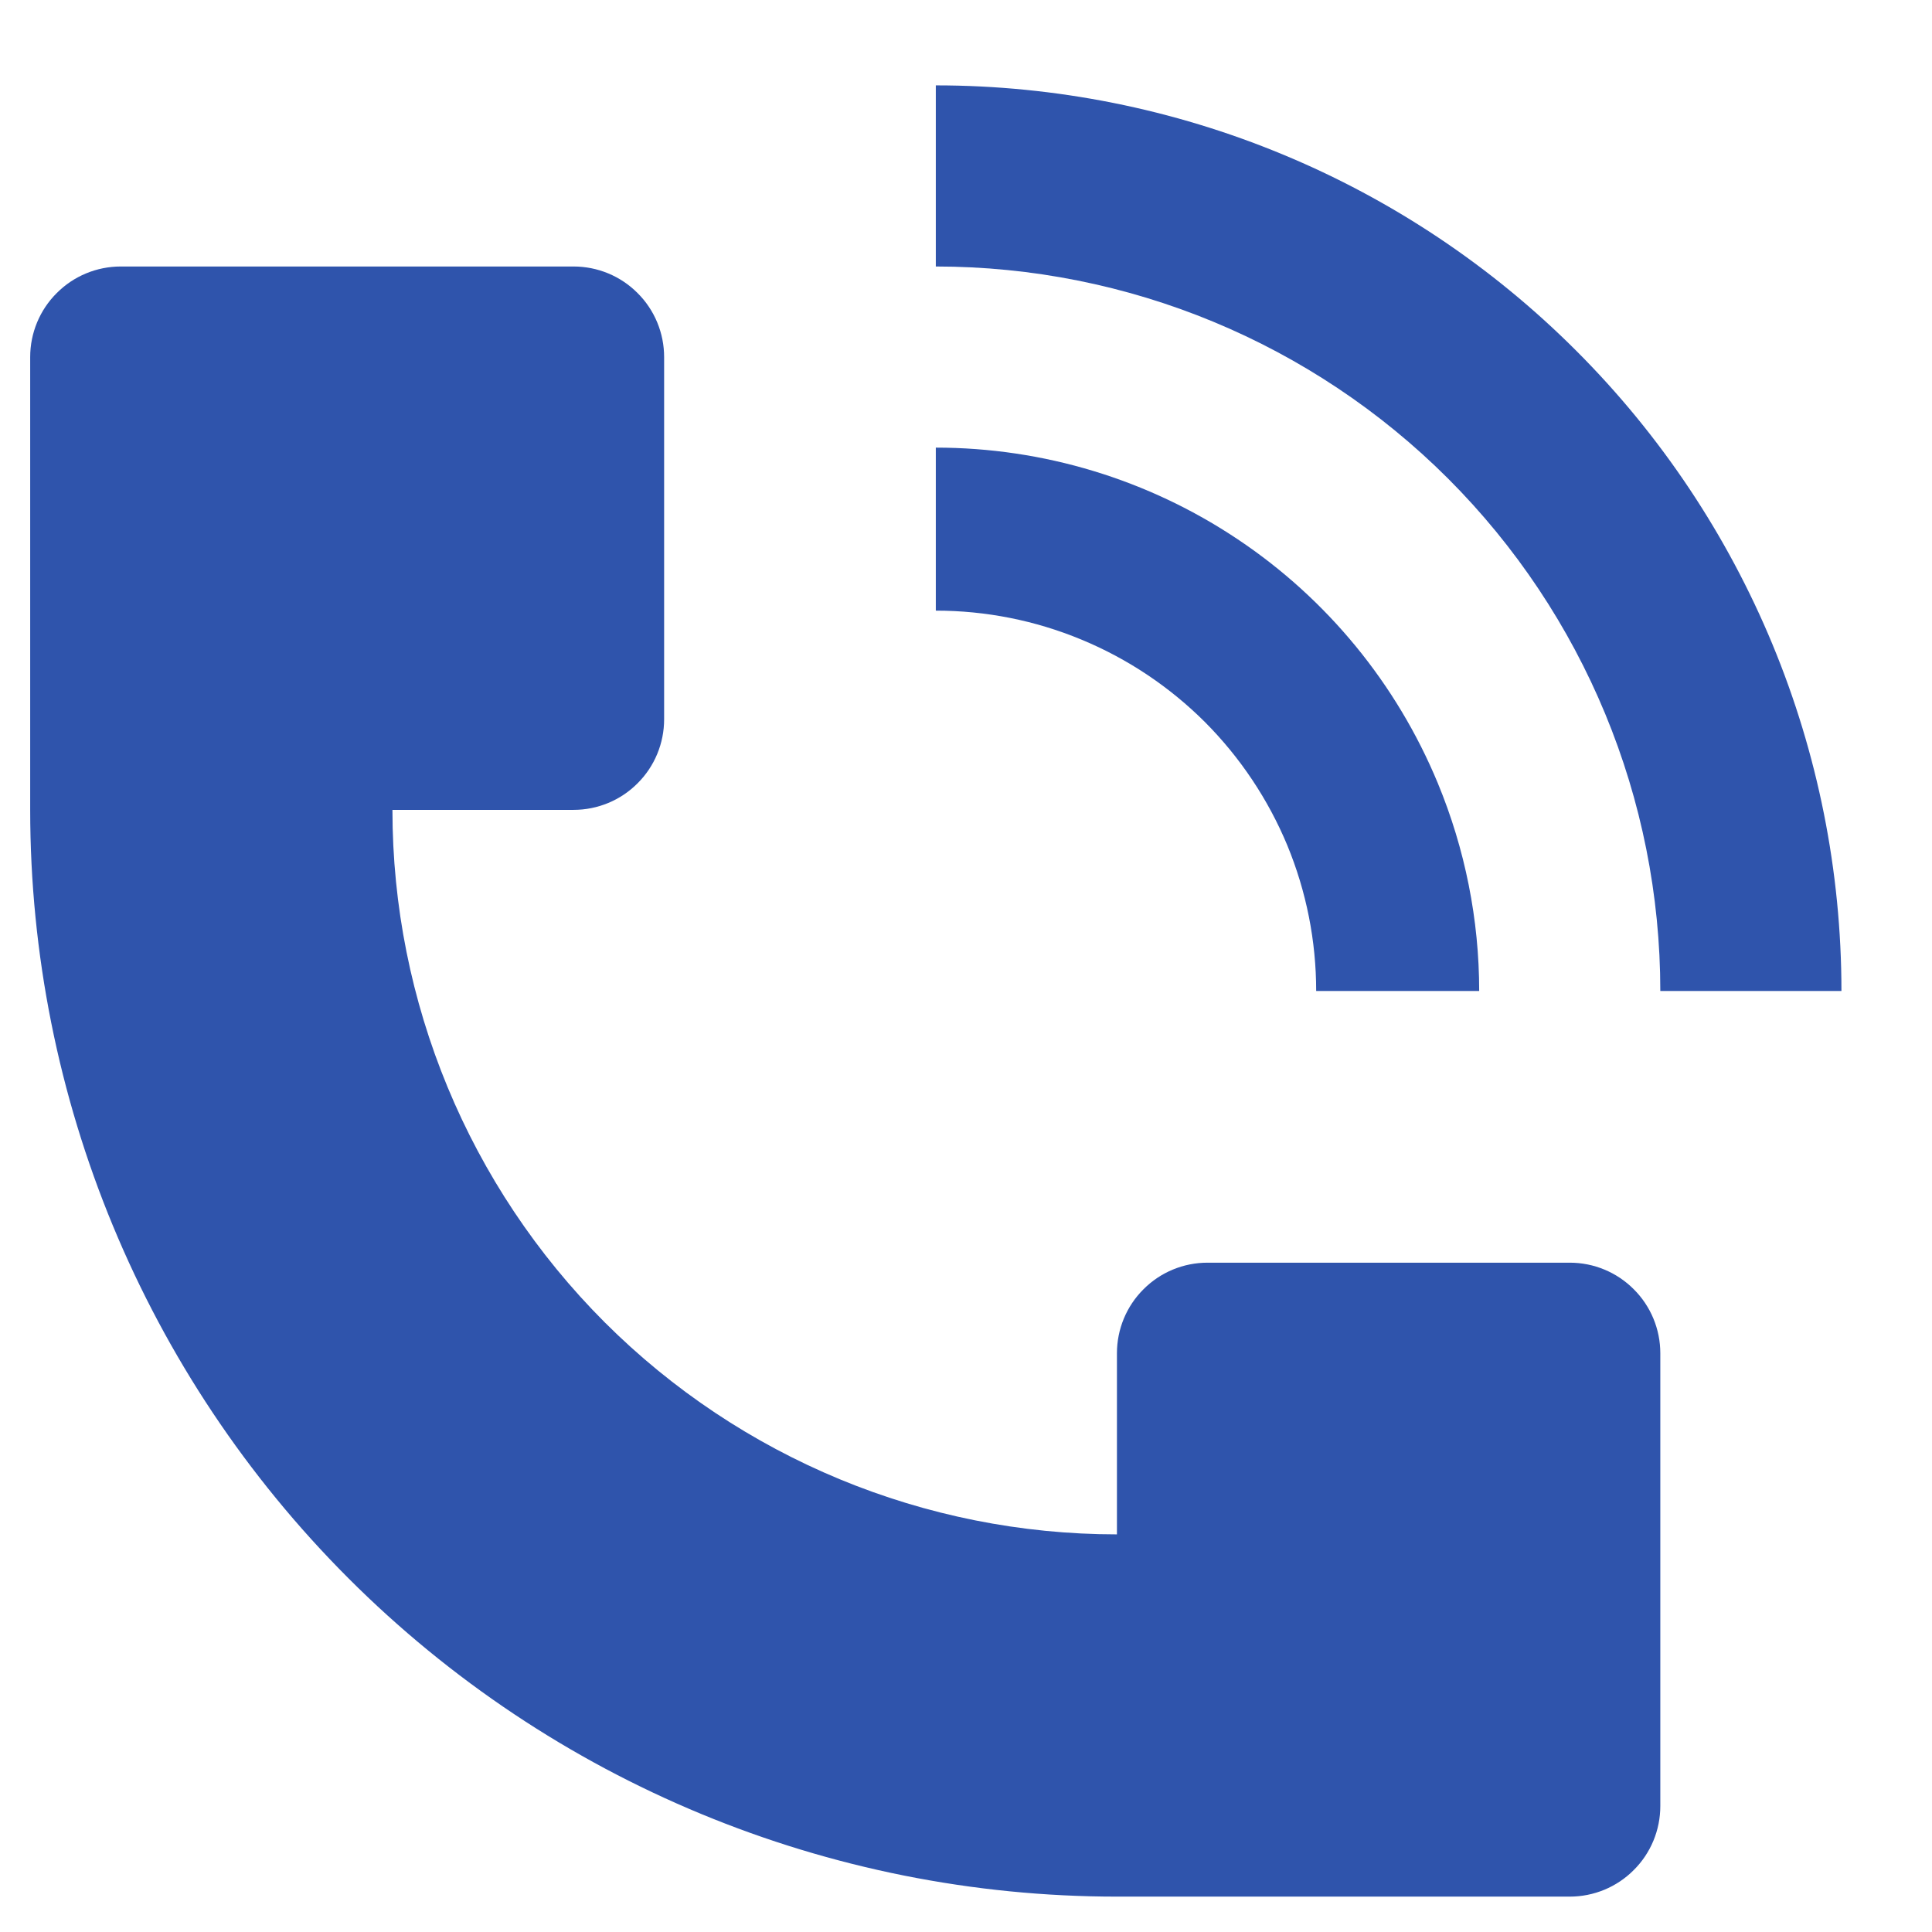 <svg width="16" height="16" viewBox="0 0 16 16" fill="none" xmlns="http://www.w3.org/2000/svg">
<path d="M15.25 8.207C15.25 6.218 14.46 4.31 13.053 2.904C11.647 1.497 9.739 0.707 7.75 0.707V2.207C9.341 2.207 10.867 2.839 11.993 3.964C13.118 5.09 13.75 6.616 13.75 8.207H15.25Z" fill="#2F54AC"/>
<path d="M0.25 6.707V2.957C0.25 2.758 0.329 2.567 0.47 2.427C0.61 2.286 0.801 2.207 1 2.207H4.75C4.949 2.207 5.14 2.286 5.28 2.427C5.421 2.567 5.5 2.758 5.5 2.957V5.957C5.5 6.156 5.421 6.347 5.28 6.487C5.14 6.628 4.949 6.707 4.75 6.707H3.25C3.25 8.298 3.882 9.824 5.007 10.95C6.133 12.075 7.659 12.707 9.25 12.707V11.207C9.25 11.008 9.329 10.817 9.47 10.677C9.61 10.536 9.801 10.457 10 10.457H13C13.199 10.457 13.39 10.536 13.53 10.677C13.671 10.817 13.75 11.008 13.75 11.207V14.957C13.75 15.156 13.671 15.347 13.53 15.487C13.39 15.628 13.199 15.707 13 15.707H9.25C6.863 15.707 4.574 14.759 2.886 13.071C1.198 11.383 0.25 9.094 0.25 6.707Z" fill="#2F54AC"/>
<path d="M11.907 6.485C12.133 7.031 12.25 7.616 12.25 8.207H10.9C10.9 7.793 10.819 7.384 10.661 7.001C10.502 6.619 10.27 6.272 9.978 5.979C9.685 5.687 9.338 5.455 8.956 5.297C8.573 5.138 8.164 5.057 7.75 5.057V3.707C8.64 3.707 9.51 3.971 10.25 4.466C10.99 4.96 11.566 5.663 11.907 6.485Z" fill="#2F54AC"/>
</svg>
